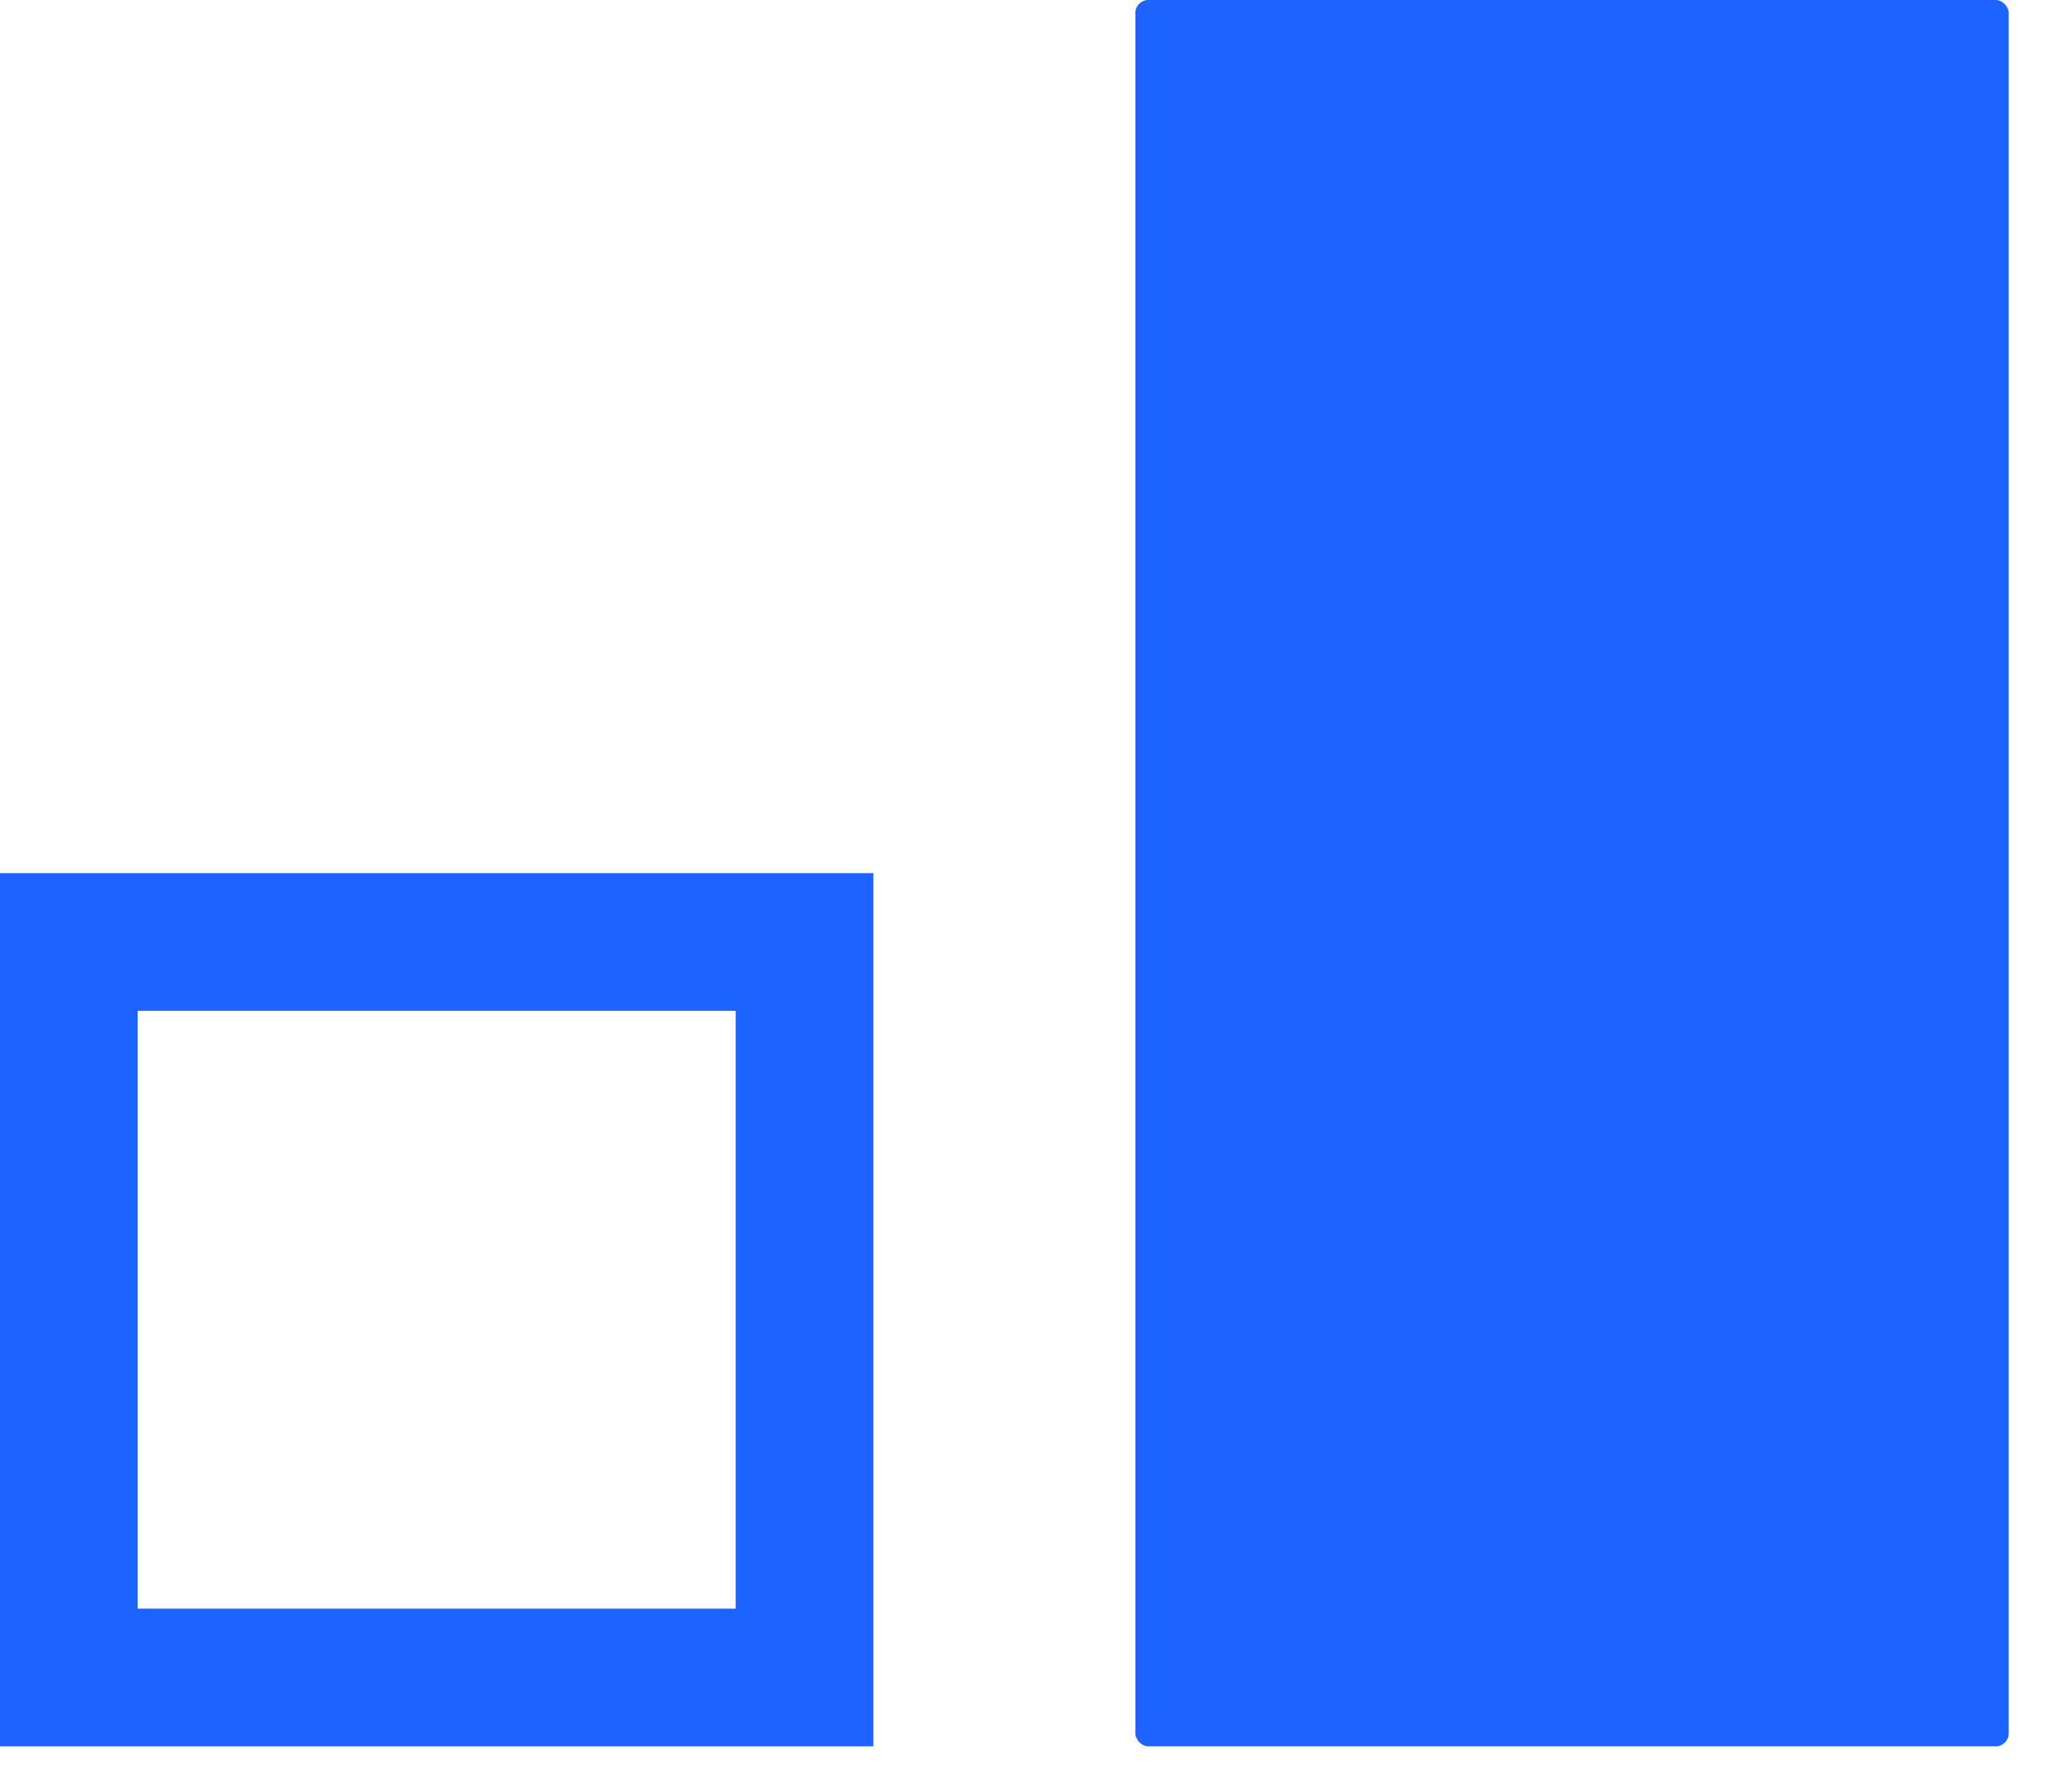 <svg width="22" height="19" viewBox="0 0 22 19" fill="none" xmlns="http://www.w3.org/2000/svg">
<g id="Group 2">
<rect id="Rectangle 2" x="12.055" y="-6.10352e-05" width="9.273" height="18.546" rx="0.138" fill="#1D63FF"/>
<rect id="Rectangle 3" x="0.731" y="10.004" width="7.811" height="7.811" stroke="#1D63FF" stroke-width="1.462"/>
</g>
</svg>

